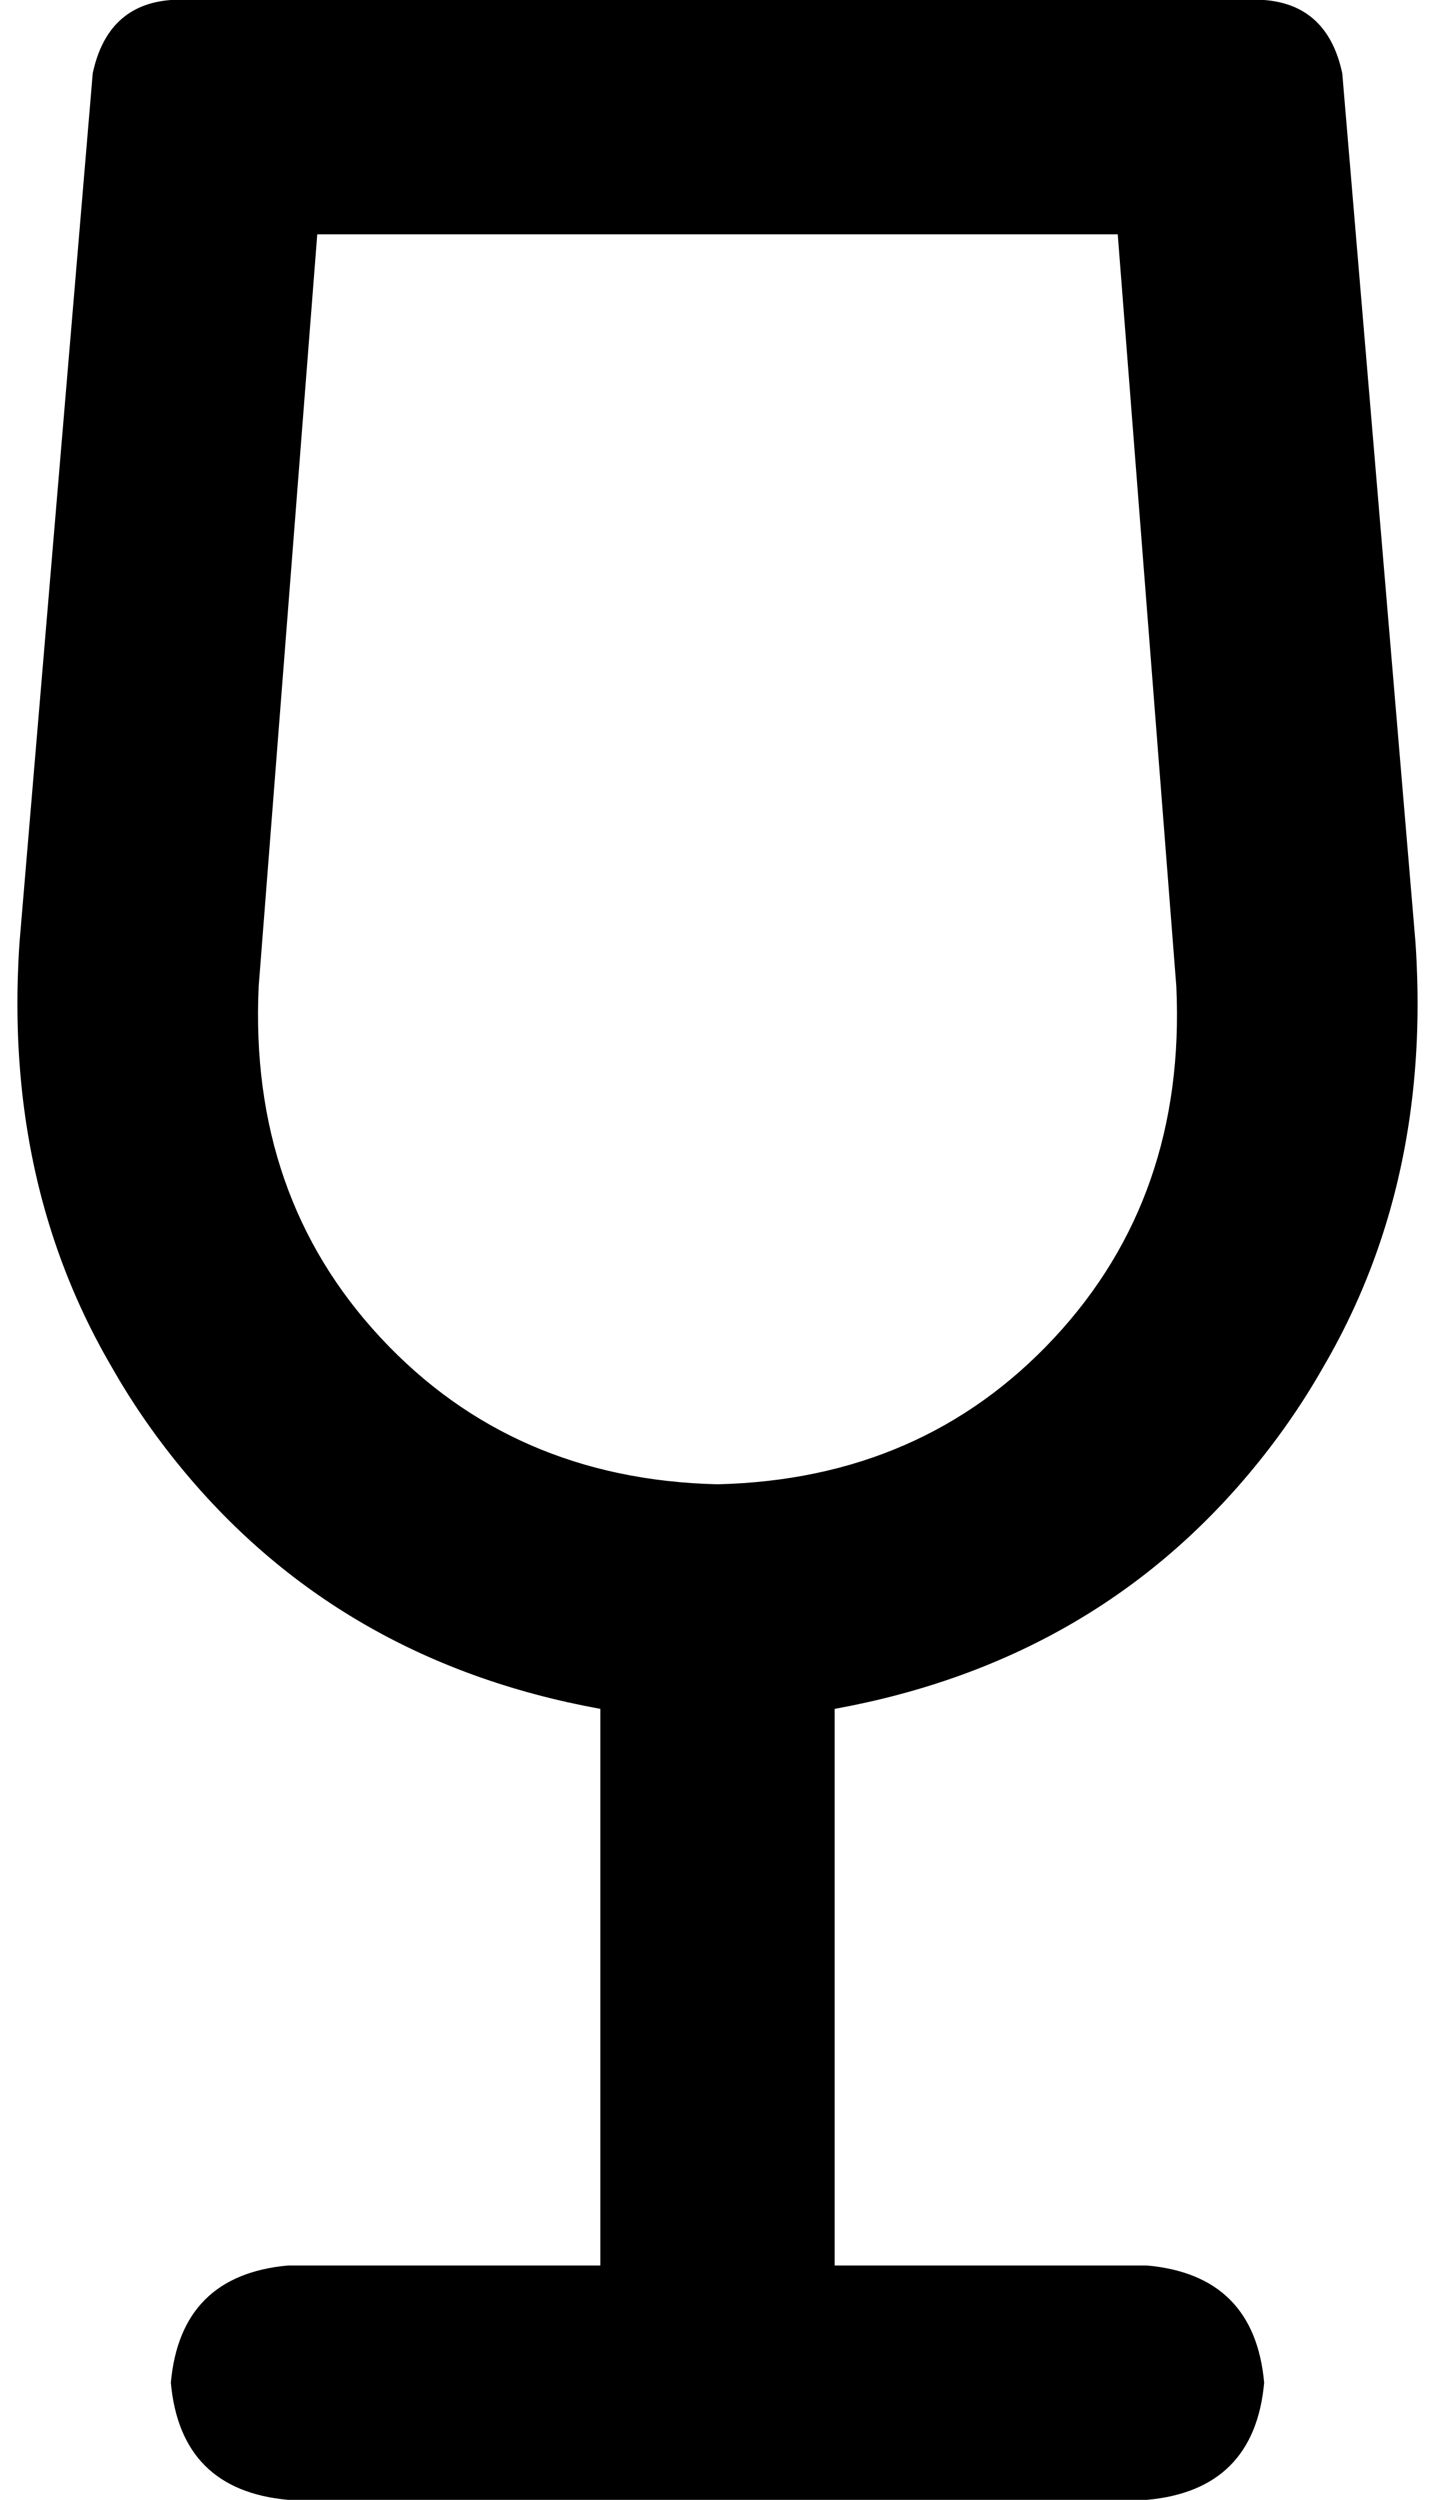 <svg xmlns="http://www.w3.org/2000/svg" viewBox="0 0 294 512">
    <path d="M 235 464 L 171 464 L 171 349 Q 227 338 261 295 Q 294 252 290 193 L 275 15 Q 272 1 259 0 L 35 0 Q 22 1 19 15 L 4 193 Q 0 252 33 295 Q 67 338 123 349 L 123 464 L 59 464 Q 37 466 35 488 Q 37 510 59 512 L 235 512 Q 257 510 259 488 Q 257 466 235 464 L 235 464 Z M 51 197 L 65 48 L 229 48 L 243 197 Q 245 241 218 272 Q 191 303 147 304 Q 103 303 76 272 Q 49 241 51 197 L 51 197 Z M 43 0 Q 22 2 19 22 L 5 199 Q 2 256 35 298 Q 68 340 123 350 L 123 464 L 59 464 Q 37 466 35 488 Q 37 510 59 512 L 147 512 L 235 512 Q 257 510 259 488 Q 257 466 235 464 L 171 464 L 171 350 Q 226 340 259 298 Q 292 256 289 199 L 275 22 Q 272 2 251 0 L 43 0 L 43 0 Z M 53 202 L 65 48 L 229 48 L 241 202 Q 243 245 216 274 Q 189 303 147 304 Q 105 303 78 274 Q 51 245 53 202 L 53 202 Z"/>
</svg>
